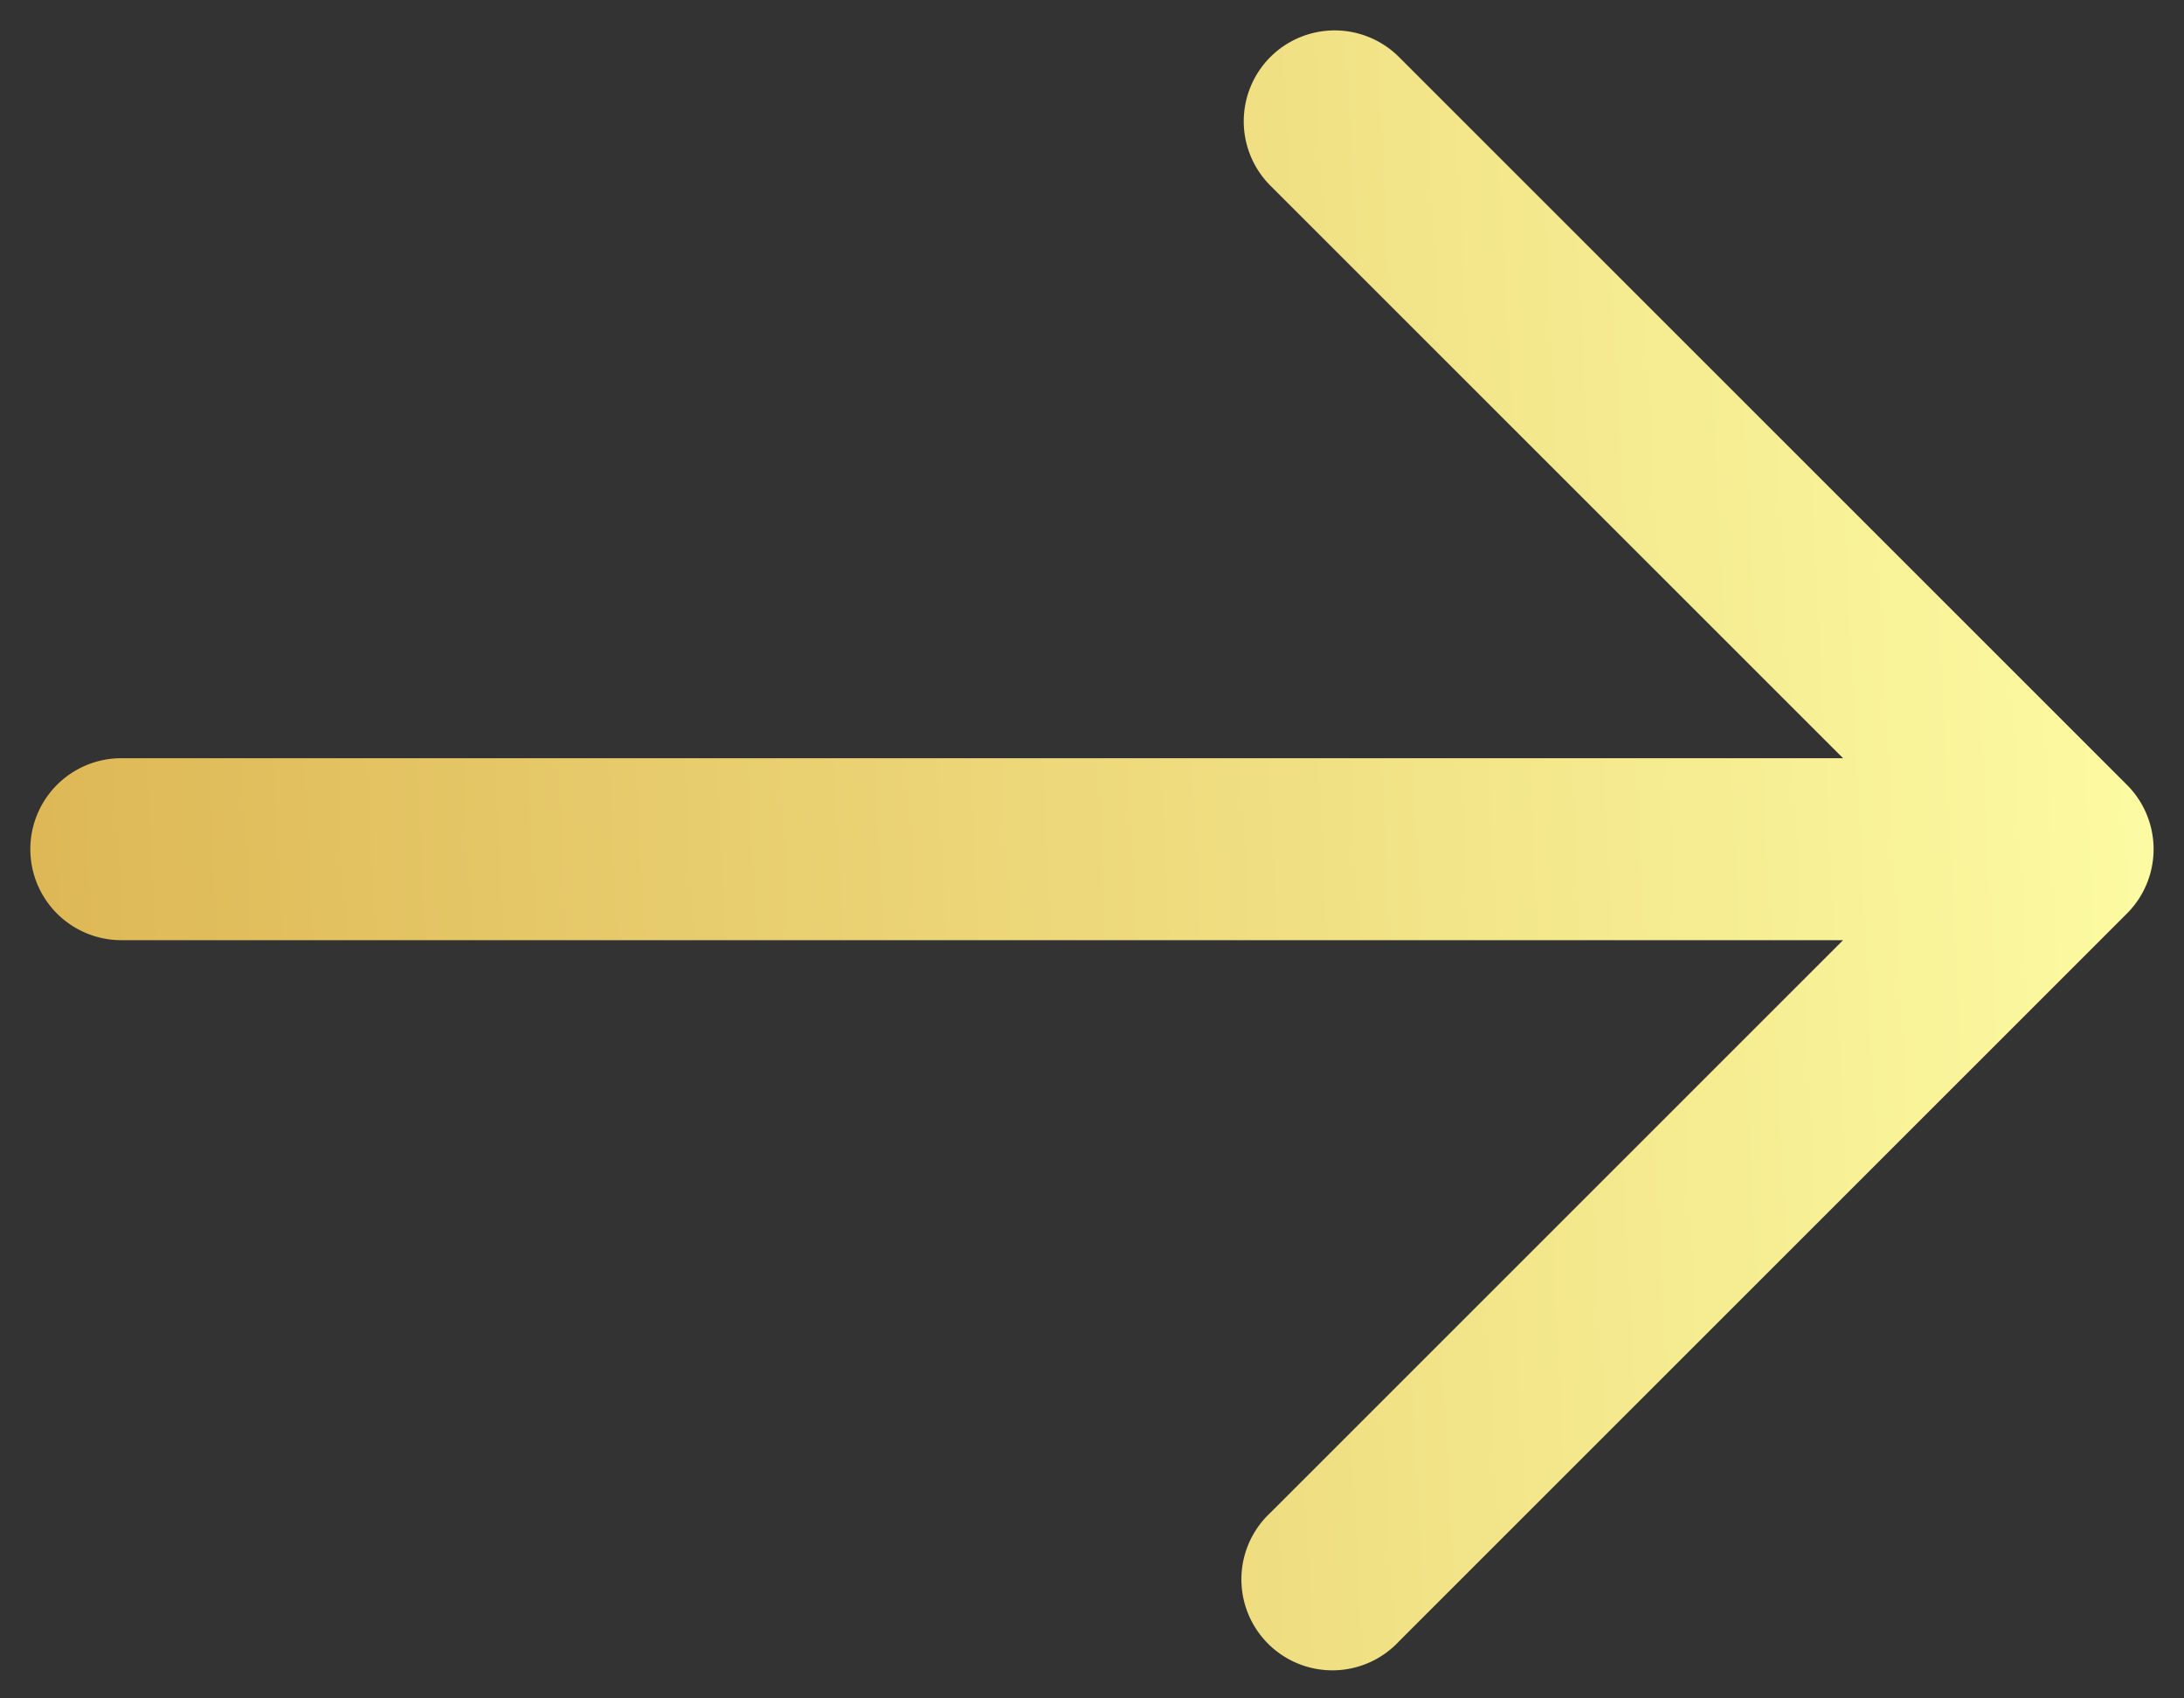 <svg xmlns="http://www.w3.org/2000/svg" width="18" height="14" fill="none" viewBox="0 0 18 14">
	<rect x="0" y="0" width="18" height="14" fill="#333333" stroke="none"/>
	<path fill="url(#a)" fill-rule="evenodd" d="M10.47.47a.75.75 0 0 0 0 1.06l4.72 4.72H1a.75.75 0 0 0 0 1.5h14.19l-4.72 4.72a.75.75 0 1 0 1.06 1.06l6-6a.75.75 0 0 0 0-1.06l-6-6a.75.75 0 0 0-1.06 0Z" clip-rule="evenodd" />
	<defs>
		<linearGradient id="a" x1="17.75" x2="-2.829" y1=".25" y2="1.272" gradientUnits="userSpaceOnUse">
			<stop stop-color="#FDFCA4" />
			<stop offset="1" stop-color="#D9AD49" />
		</linearGradient>
	</defs>
</svg>
